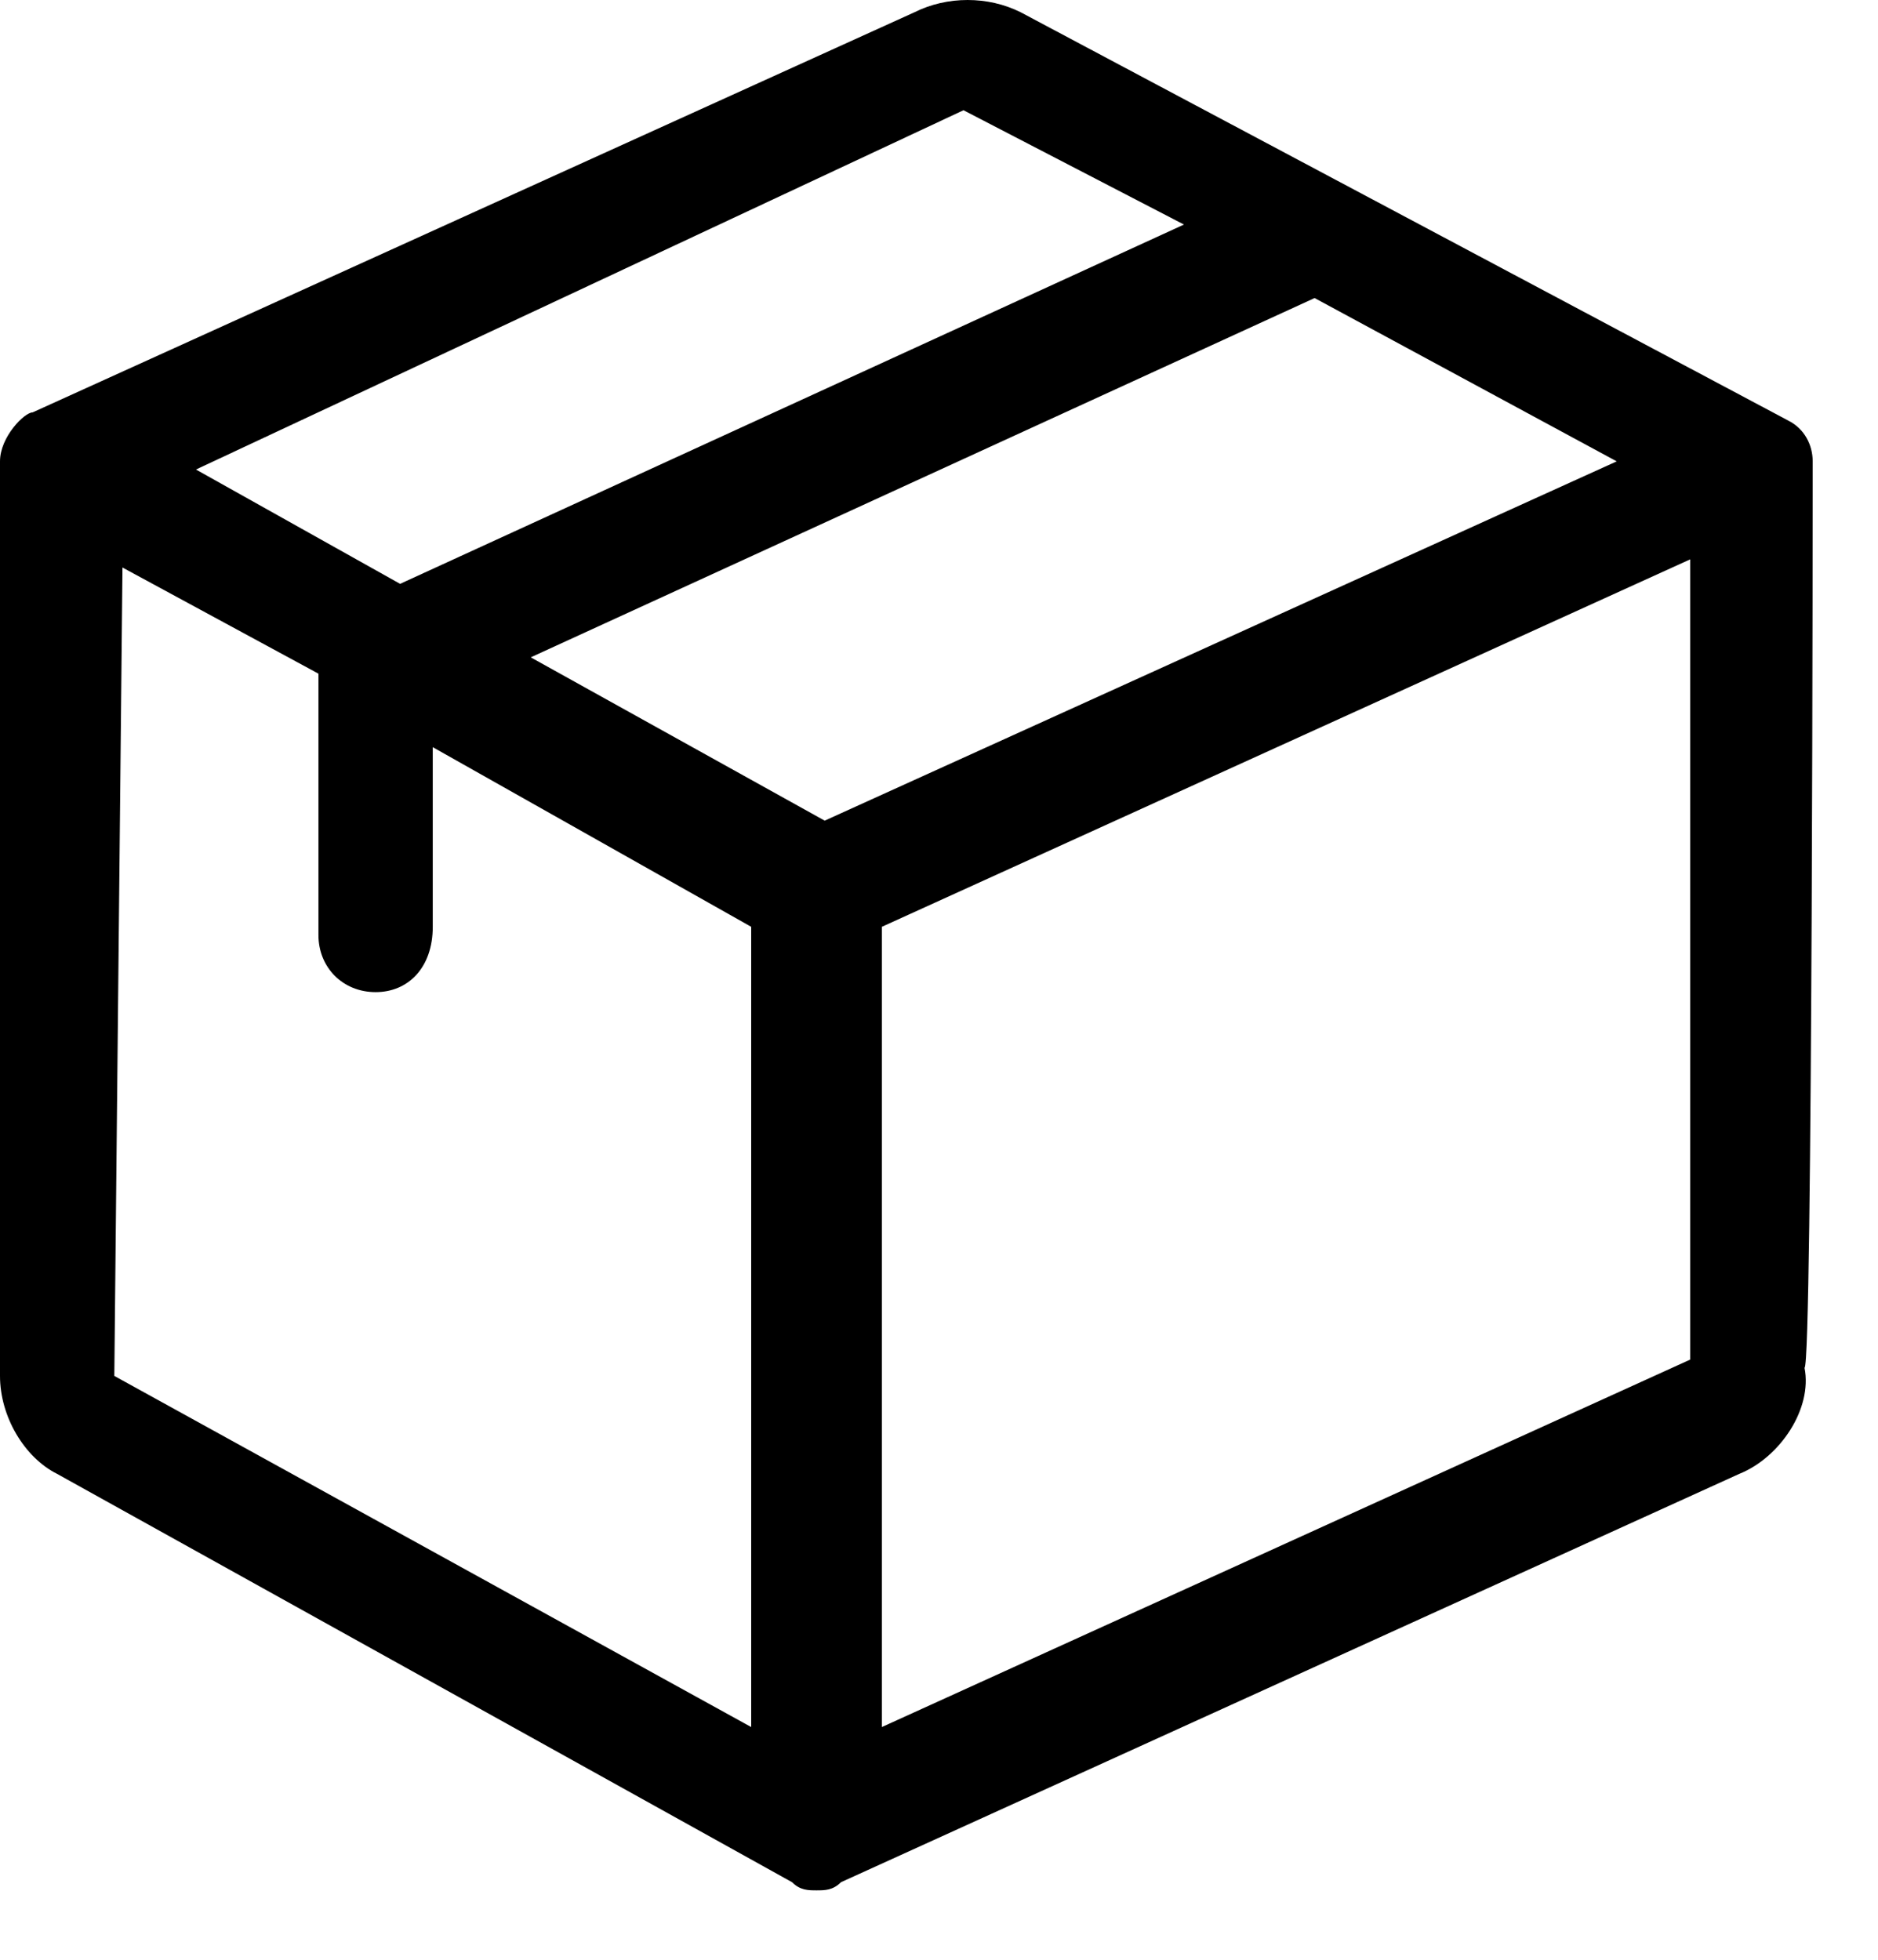 <svg width="23" height="24" viewBox="0 0 23 24" fill="currentColor" xmlns="http://www.w3.org/2000/svg" id="package-icon">
    <path d="M22.2 5.65C22.2 5.45 22.1 5.25 21.9 5.15L12.5 0.15C12.1 -0.05 11.6 -0.05 11.2 0.15L0.4 5.05C0.3 5.05 0 5.35 0 5.65V16.85C0 17.35 0.3 17.85 0.7 18.05L9.7 23.05C9.8 23.15 9.9 23.15 10 23.15C10.1 23.15 10.2 23.15 10.3 23.05L21.3 18.05C21.8 17.85 22.2 17.25 22.1 16.75C22.2 16.75 22.2 5.65 22.2 5.65ZM10.1 10.05L6.5 8.05L16.1 3.65L19.8 5.65L10.1 10.05ZM11.8 1.35L14.5 2.75L4.9 7.15L2.4 5.75L11.8 1.35ZM1.5 6.95L3.9 8.25V11.45C3.9 11.85 4.2 12.15 4.6 12.15C5 12.15 5.3 11.85 5.3 11.35V9.15L9.2 11.35V21.15L1.4 16.85L1.5 6.95ZM10.8 21.15V11.35L20.7 6.85V16.65L10.8 21.15Z" fill="currentColor"/>
</svg>
